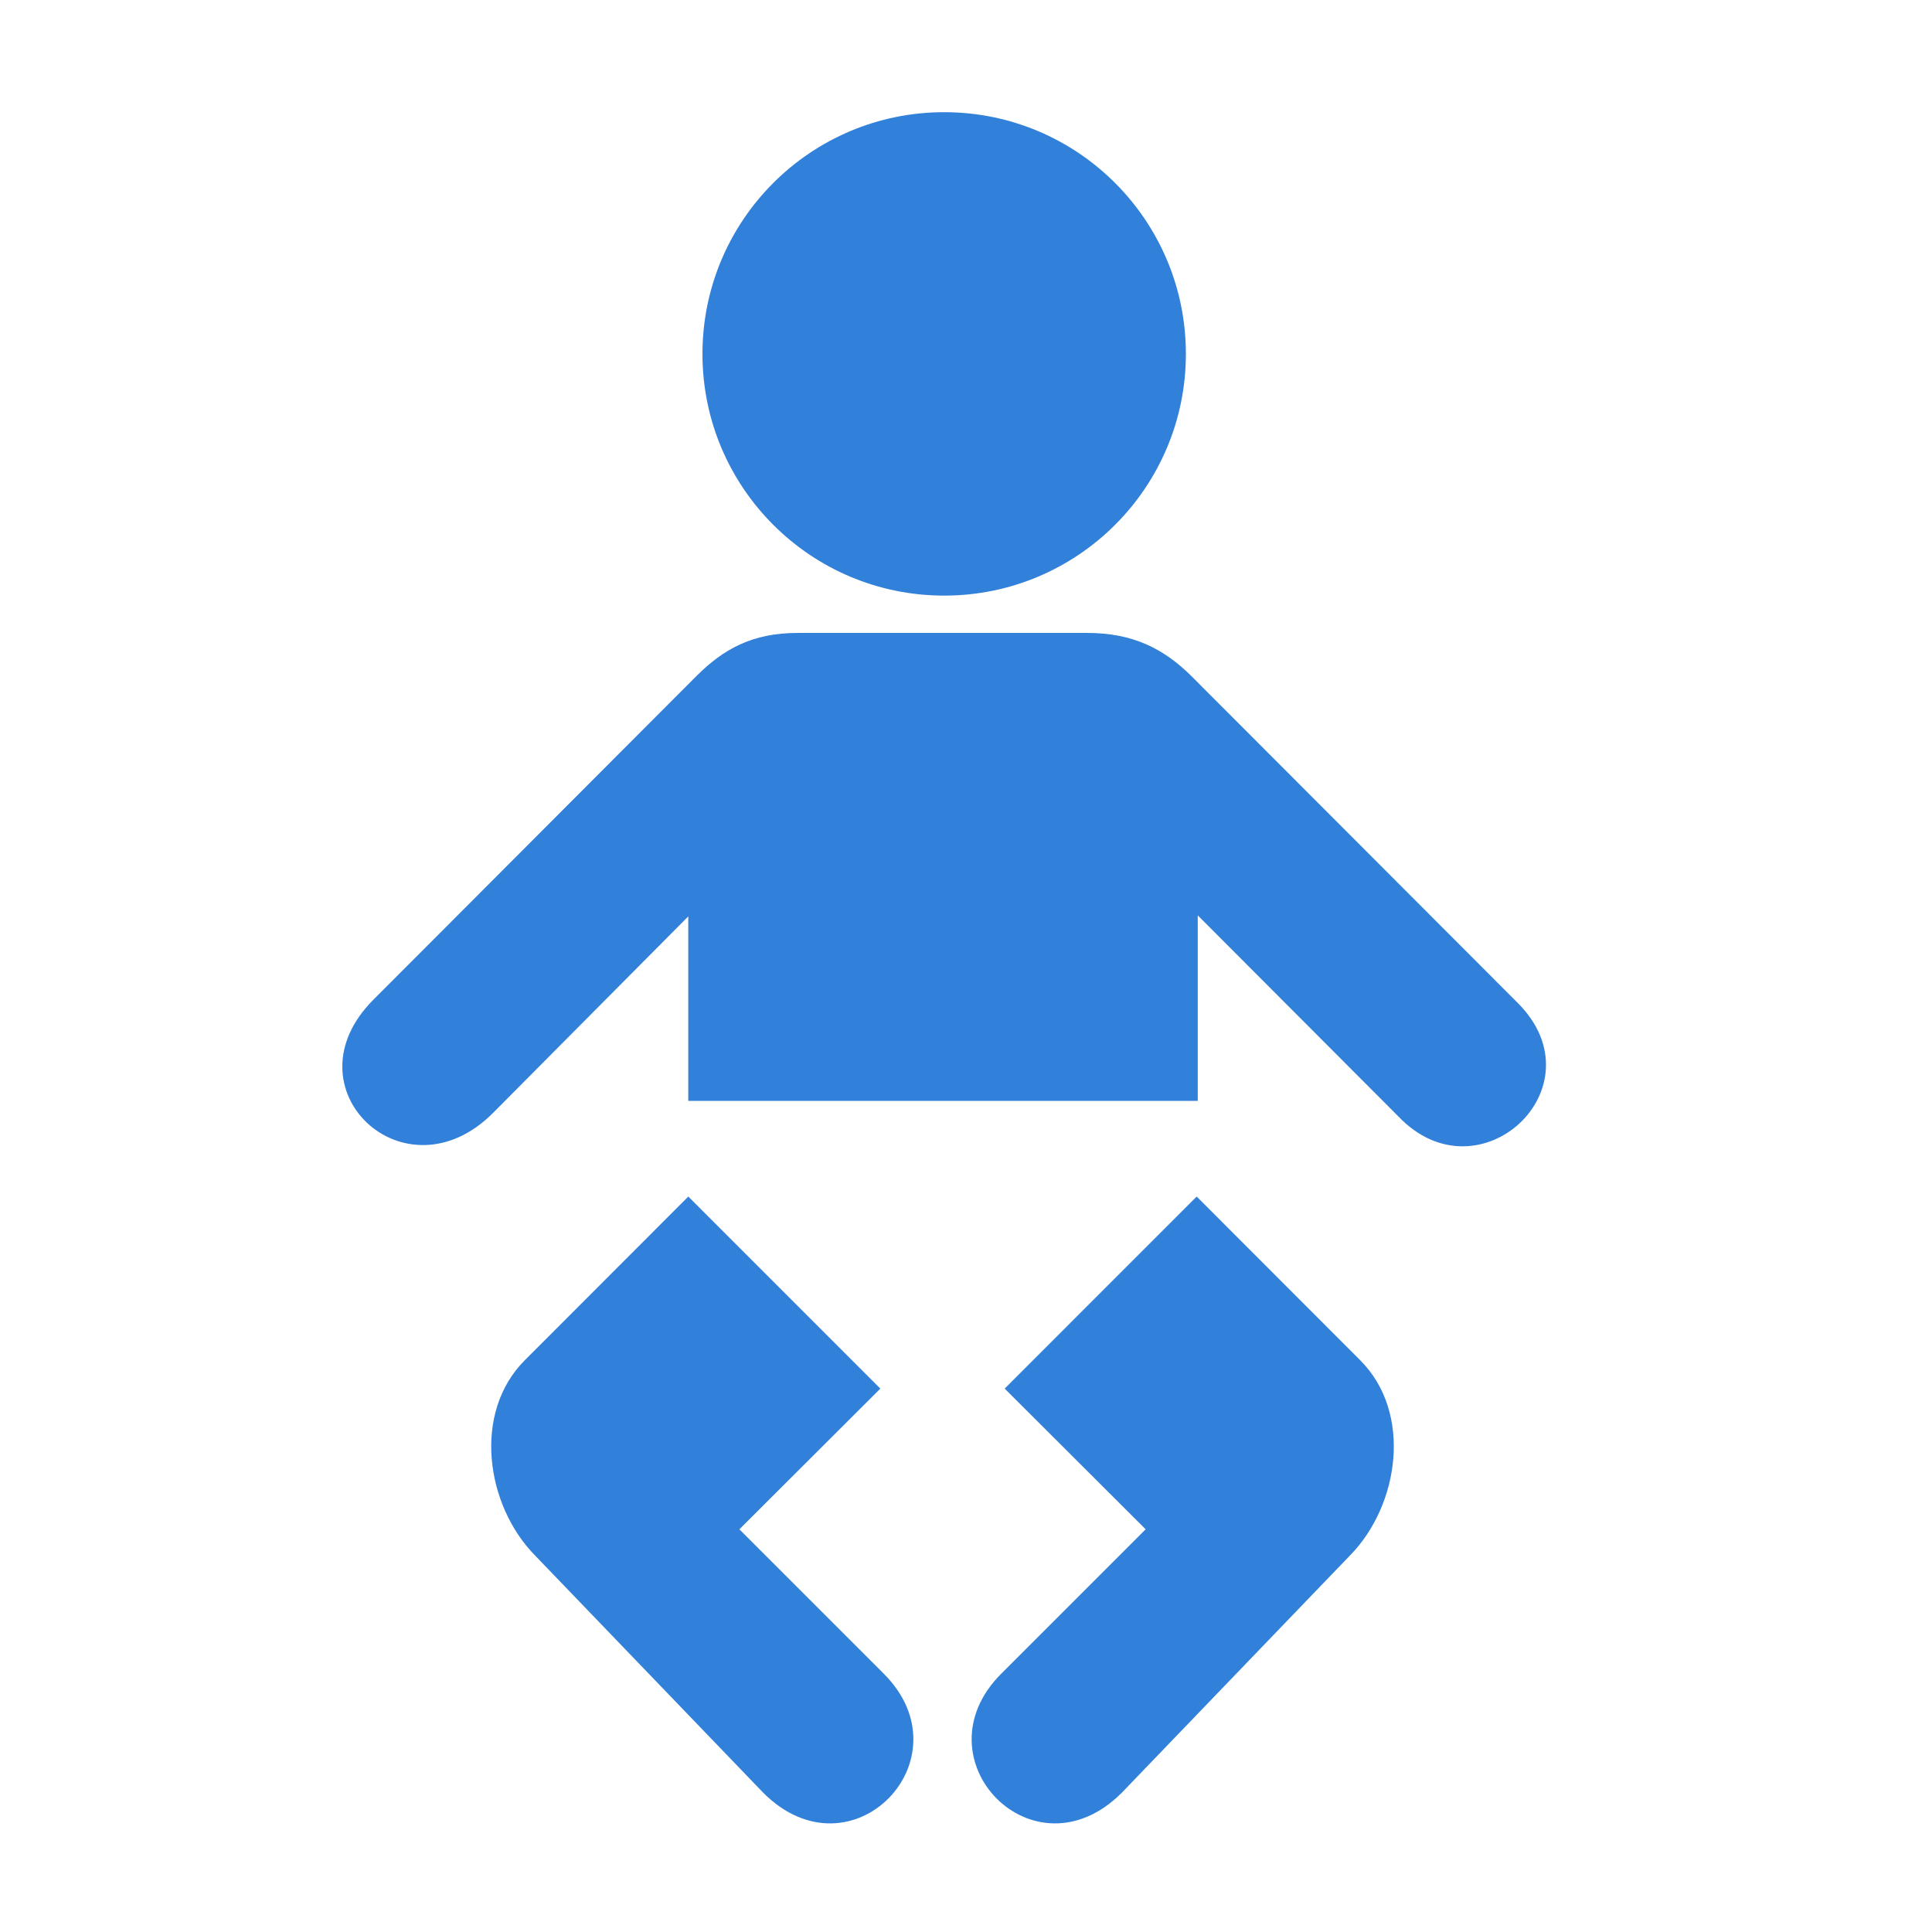 <svg enable-background="new 0 0 580 580" height="580" viewBox="0 0 580 580" width="580" xmlns="http://www.w3.org/2000/svg">
<circle cx="283.447" cy="106.244" fill="rgba(49,128,217,1.0)" r="72.563" stroke="rgba(50,87,128,1.0)" stroke-width="0.0"/>
<path d="m455.629 301.082l-98.115-98.268c-8.107-7.974-17.337-12.799-31.02-12.799h-43.093-.073-43.928c-13.683 0-22.305 4.977-30.183 12.799l-97.128 97.315c-26.545 26.548 9.375 60.529 35.877 34.027l58.66-59.049v55.385h76.703.073 76.171v-55.689l60.198 60.324c24.239 25.531 61.129-8.773 35.858-34.045z" fill="rgba(49,128,217,1.0)" fill-opacity="1" stroke="rgba(50,87,128,1.0)" stroke-opacity="1" stroke-width="0.0"/>
<path d="m359.255 359.216l-57.645 57.649 42.322 42.243-43.367 43.366c-25.594 25.597 9.715 62.205 36.184 35.736l68.585-71.313c14.719-15.021 18.789-42.765 3.009-58.544-.054-.053-49.088-49.137-49.088-49.137z" fill="rgba(49,128,217,1.0)" fill-opacity="1" stroke="rgba(50,87,128,1.0)" stroke-opacity="1" stroke-width="0.0"/>
<path d="m221.961 459.108l42.323-42.243-57.647-57.649c0 0-49.033 49.084-49.086 49.138-15.78 15.779-11.71 43.523 3.009 58.544l68.585 71.313c26.468 26.469 61.777-10.14 36.183-35.736z" fill="rgba(49,128,217,1.0)" fill-opacity="1" stroke="rgba(50,87,128,1.0)" stroke-opacity="1" stroke-width="0.0"/>
</svg>
